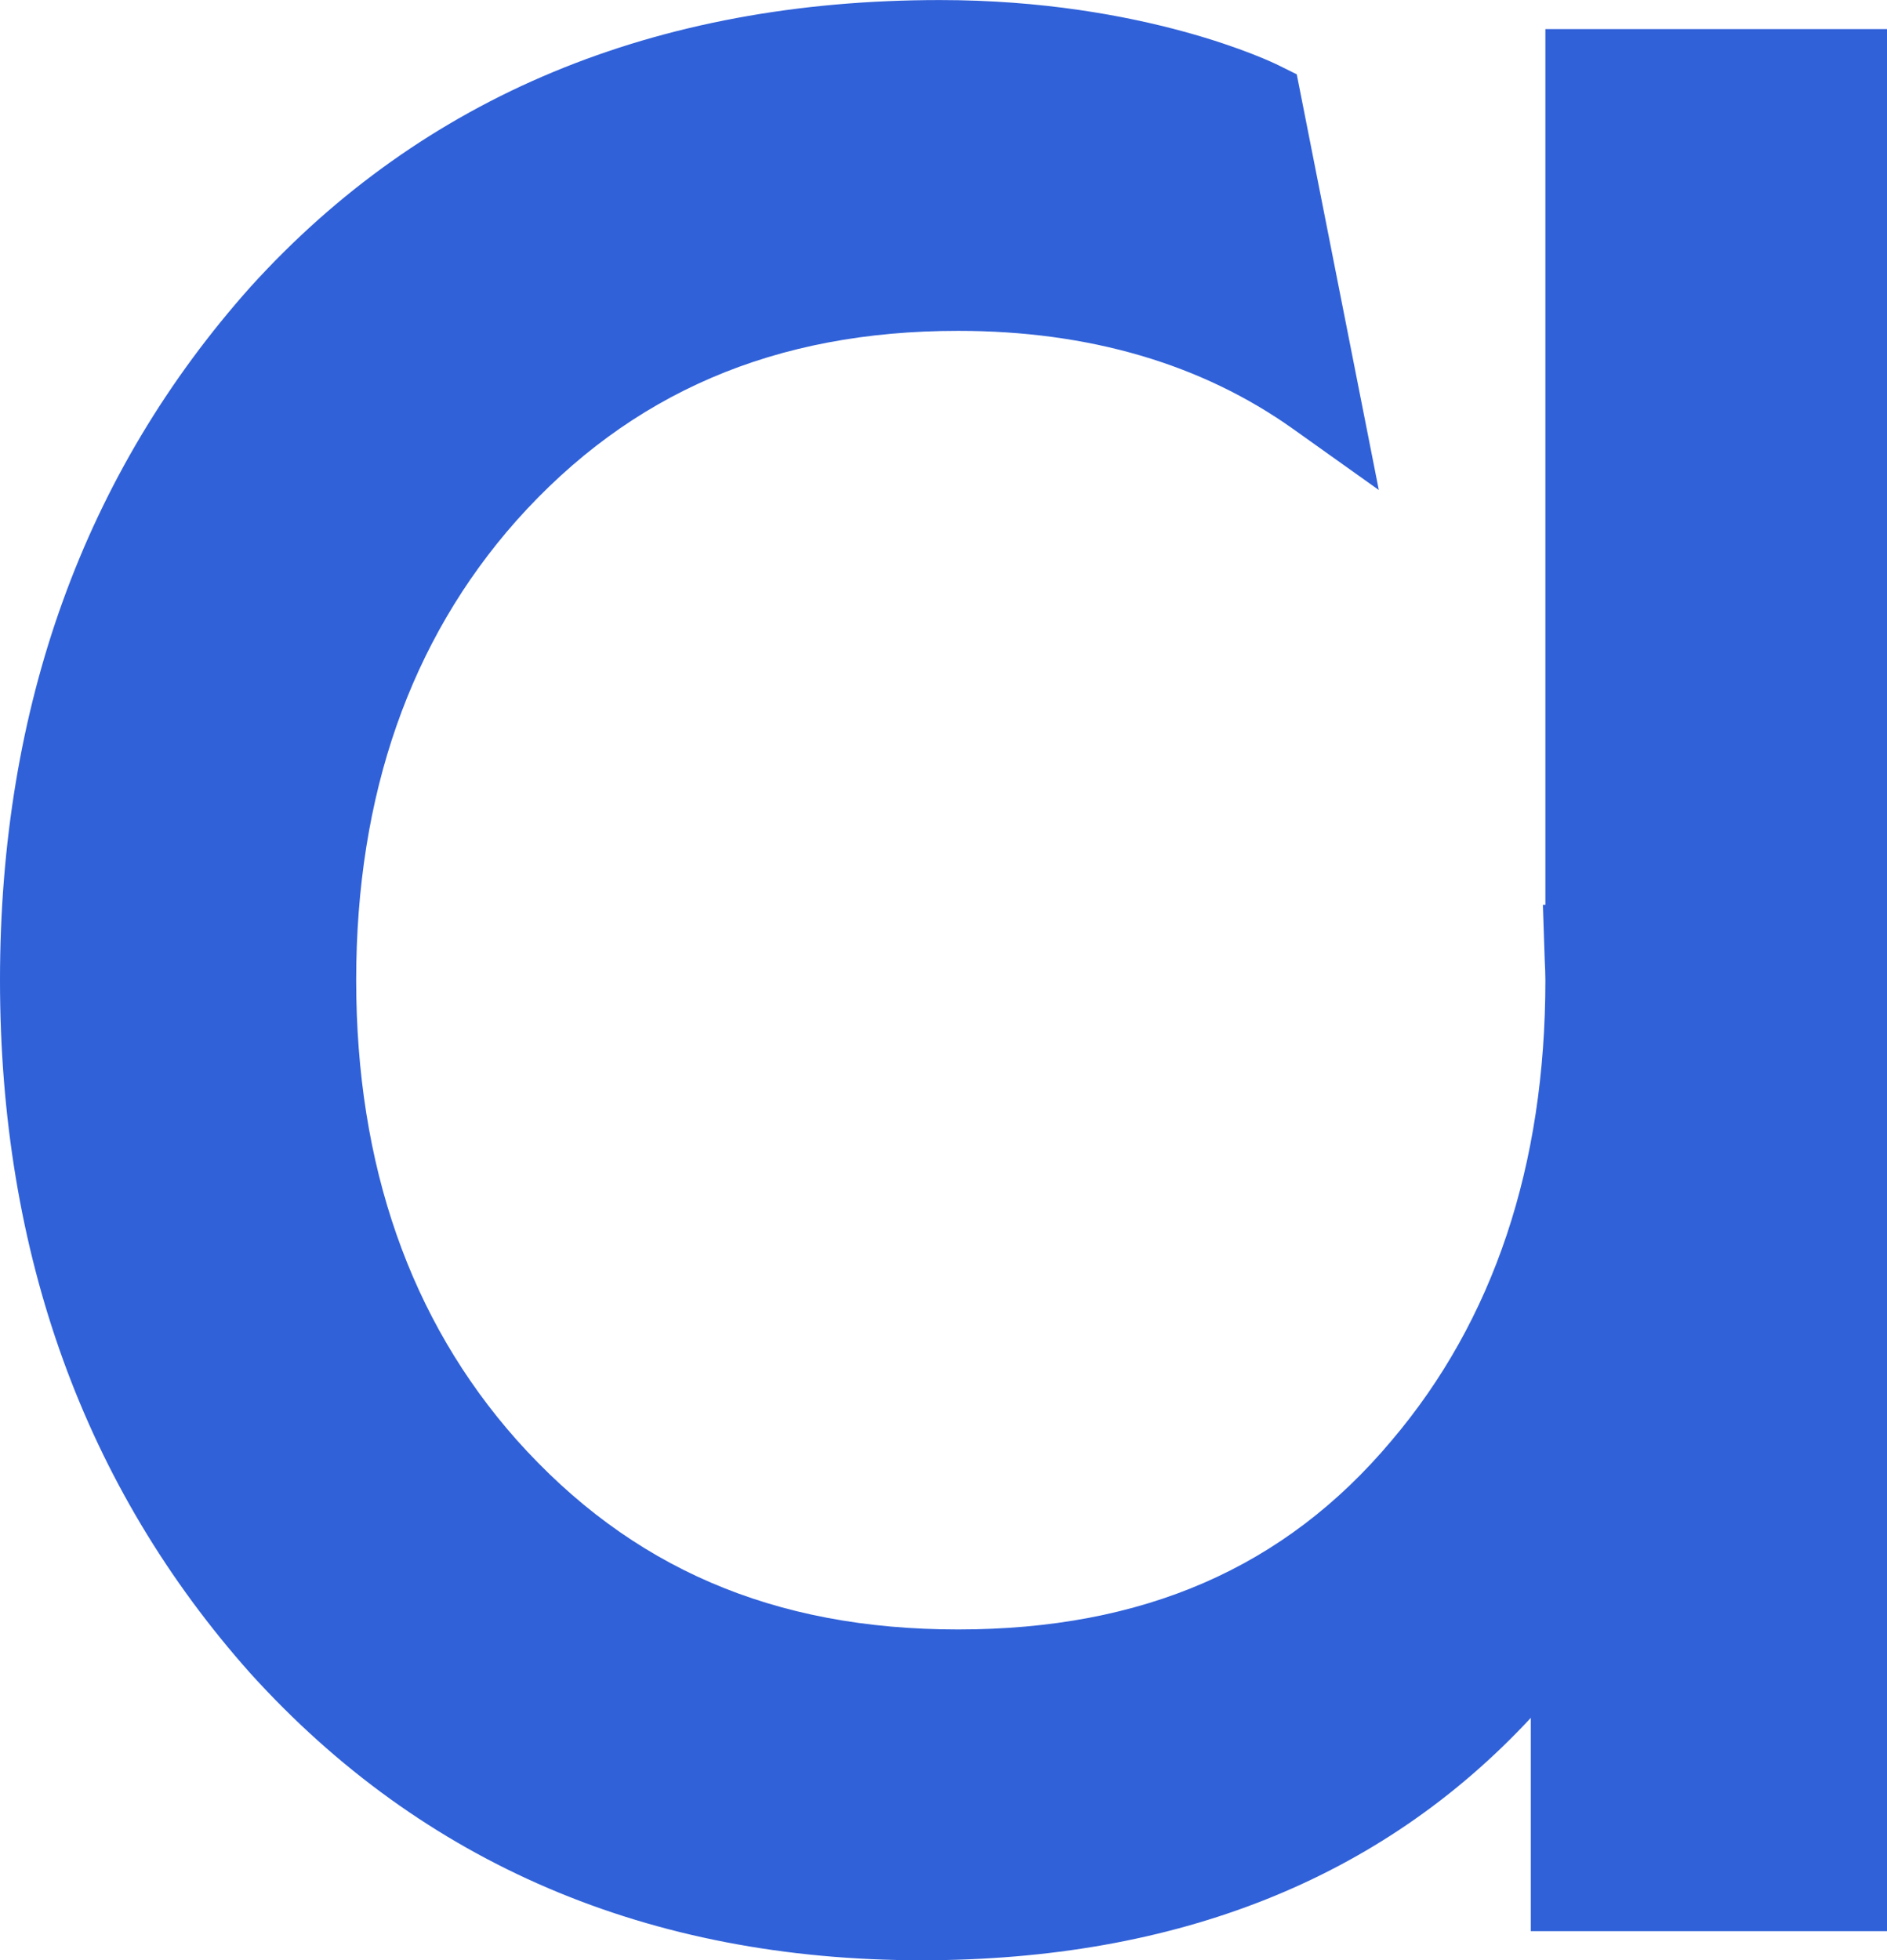 <?xml version="1.0" encoding="UTF-8"?>
<svg id="Layer_2" data-name="Layer 2" xmlns="http://www.w3.org/2000/svg" viewBox="0 0 391.03 406.09">
  <defs>
    <style>
      .cls-1 {
        fill: #3061d8;
        stroke-width: 0px;
      }
    </style>
  </defs>
  <g id="_Слой_1" data-name="Слой 1">
    <path class="cls-1" d="m320.24,187.44h-.52l.39,11.61c.06,1.32.13,2.64.13,4,0,38.39-10.72,70.48-31.89,95.41-22.08,26.32-51.46,39.11-89.82,39.11s-67.89-12.86-91.49-39.29c-22.05-24.86-33.23-56.89-33.23-95.23s11.18-70.35,33.22-95.21c23.62-26.45,53.55-39.3,91.51-39.3,27.13,0,50.5,6.85,69.47,20.36l17.71,12.61-17-86.11-3.81-1.89c-1.11-.55-27.7-13.5-70.14-13.5-59.04,0-107.09,19.97-142.84,59.4C17.47,98.04,0,146.37,0,203.05s17.47,105.02,51.97,143.7c35.7,39.38,82.48,59.35,139.03,59.35,52.9,0,95.24-16.87,126.22-50.22v44.19h73.81V6.03h-70.79v181.41Z"/>
  </g>
</svg>